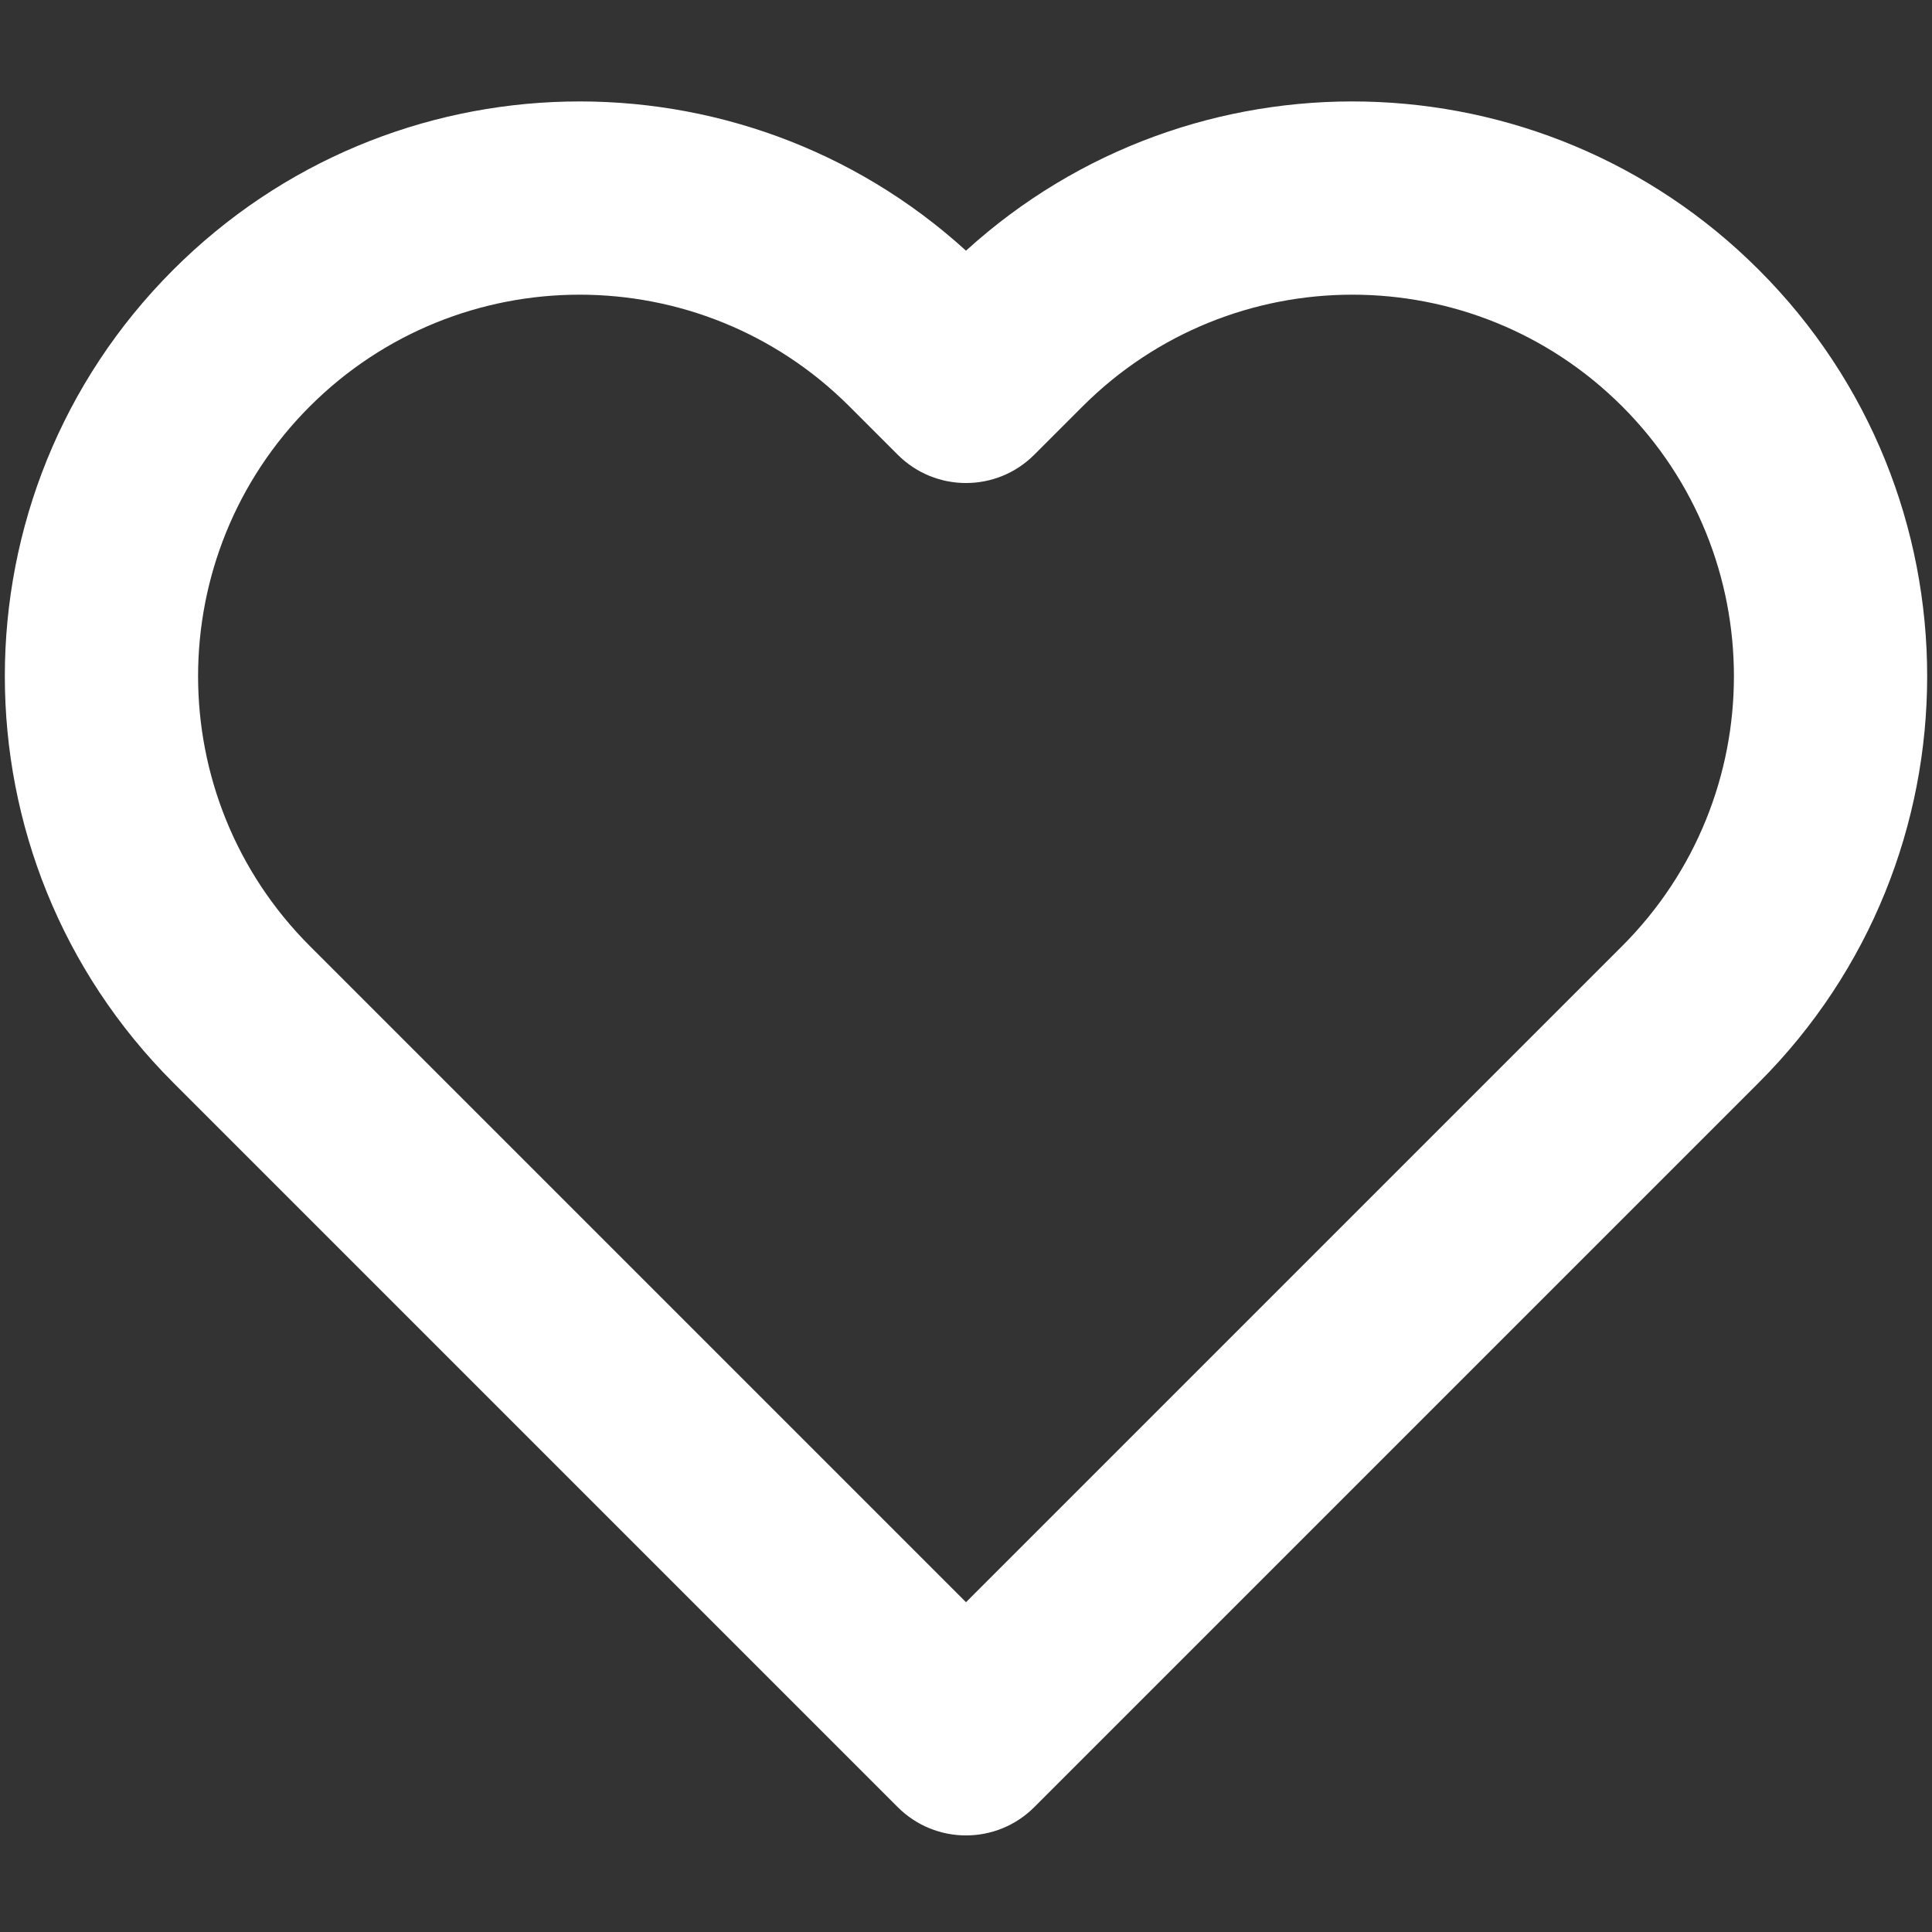 <svg width="20" height="20" viewBox="0 0 20 20" fill="none" xmlns="http://www.w3.org/2000/svg">
<rect x="0" y="0" width="20" height="20" fill="#333333" stroke="none"/>
<g id="Live area">
<path id="Vector" fill-rule="evenodd" clip-rule="evenodd" d="M8.793 4.207C7.25 2.665 4.75 2.665 3.207 4.207C1.665 5.75 1.665 8.25 3.207 9.793L10 16.586L16.793 9.793C18.335 8.25 18.335 5.75 16.793 4.207C15.25 2.665 12.75 2.665 11.207 4.207L10.707 4.707C10.317 5.098 9.683 5.098 9.293 4.707L8.793 4.207ZM10 2.595C7.665 0.471 4.049 0.537 1.793 2.793C-0.531 5.116 -0.531 8.884 1.793 11.207L9.293 18.707C9.683 19.098 10.317 19.098 10.707 18.707L18.207 11.207C20.531 8.884 20.531 5.116 18.207 2.793C15.951 0.537 12.335 0.471 10 2.595Z" fill="white"/>
</g>
</svg>
